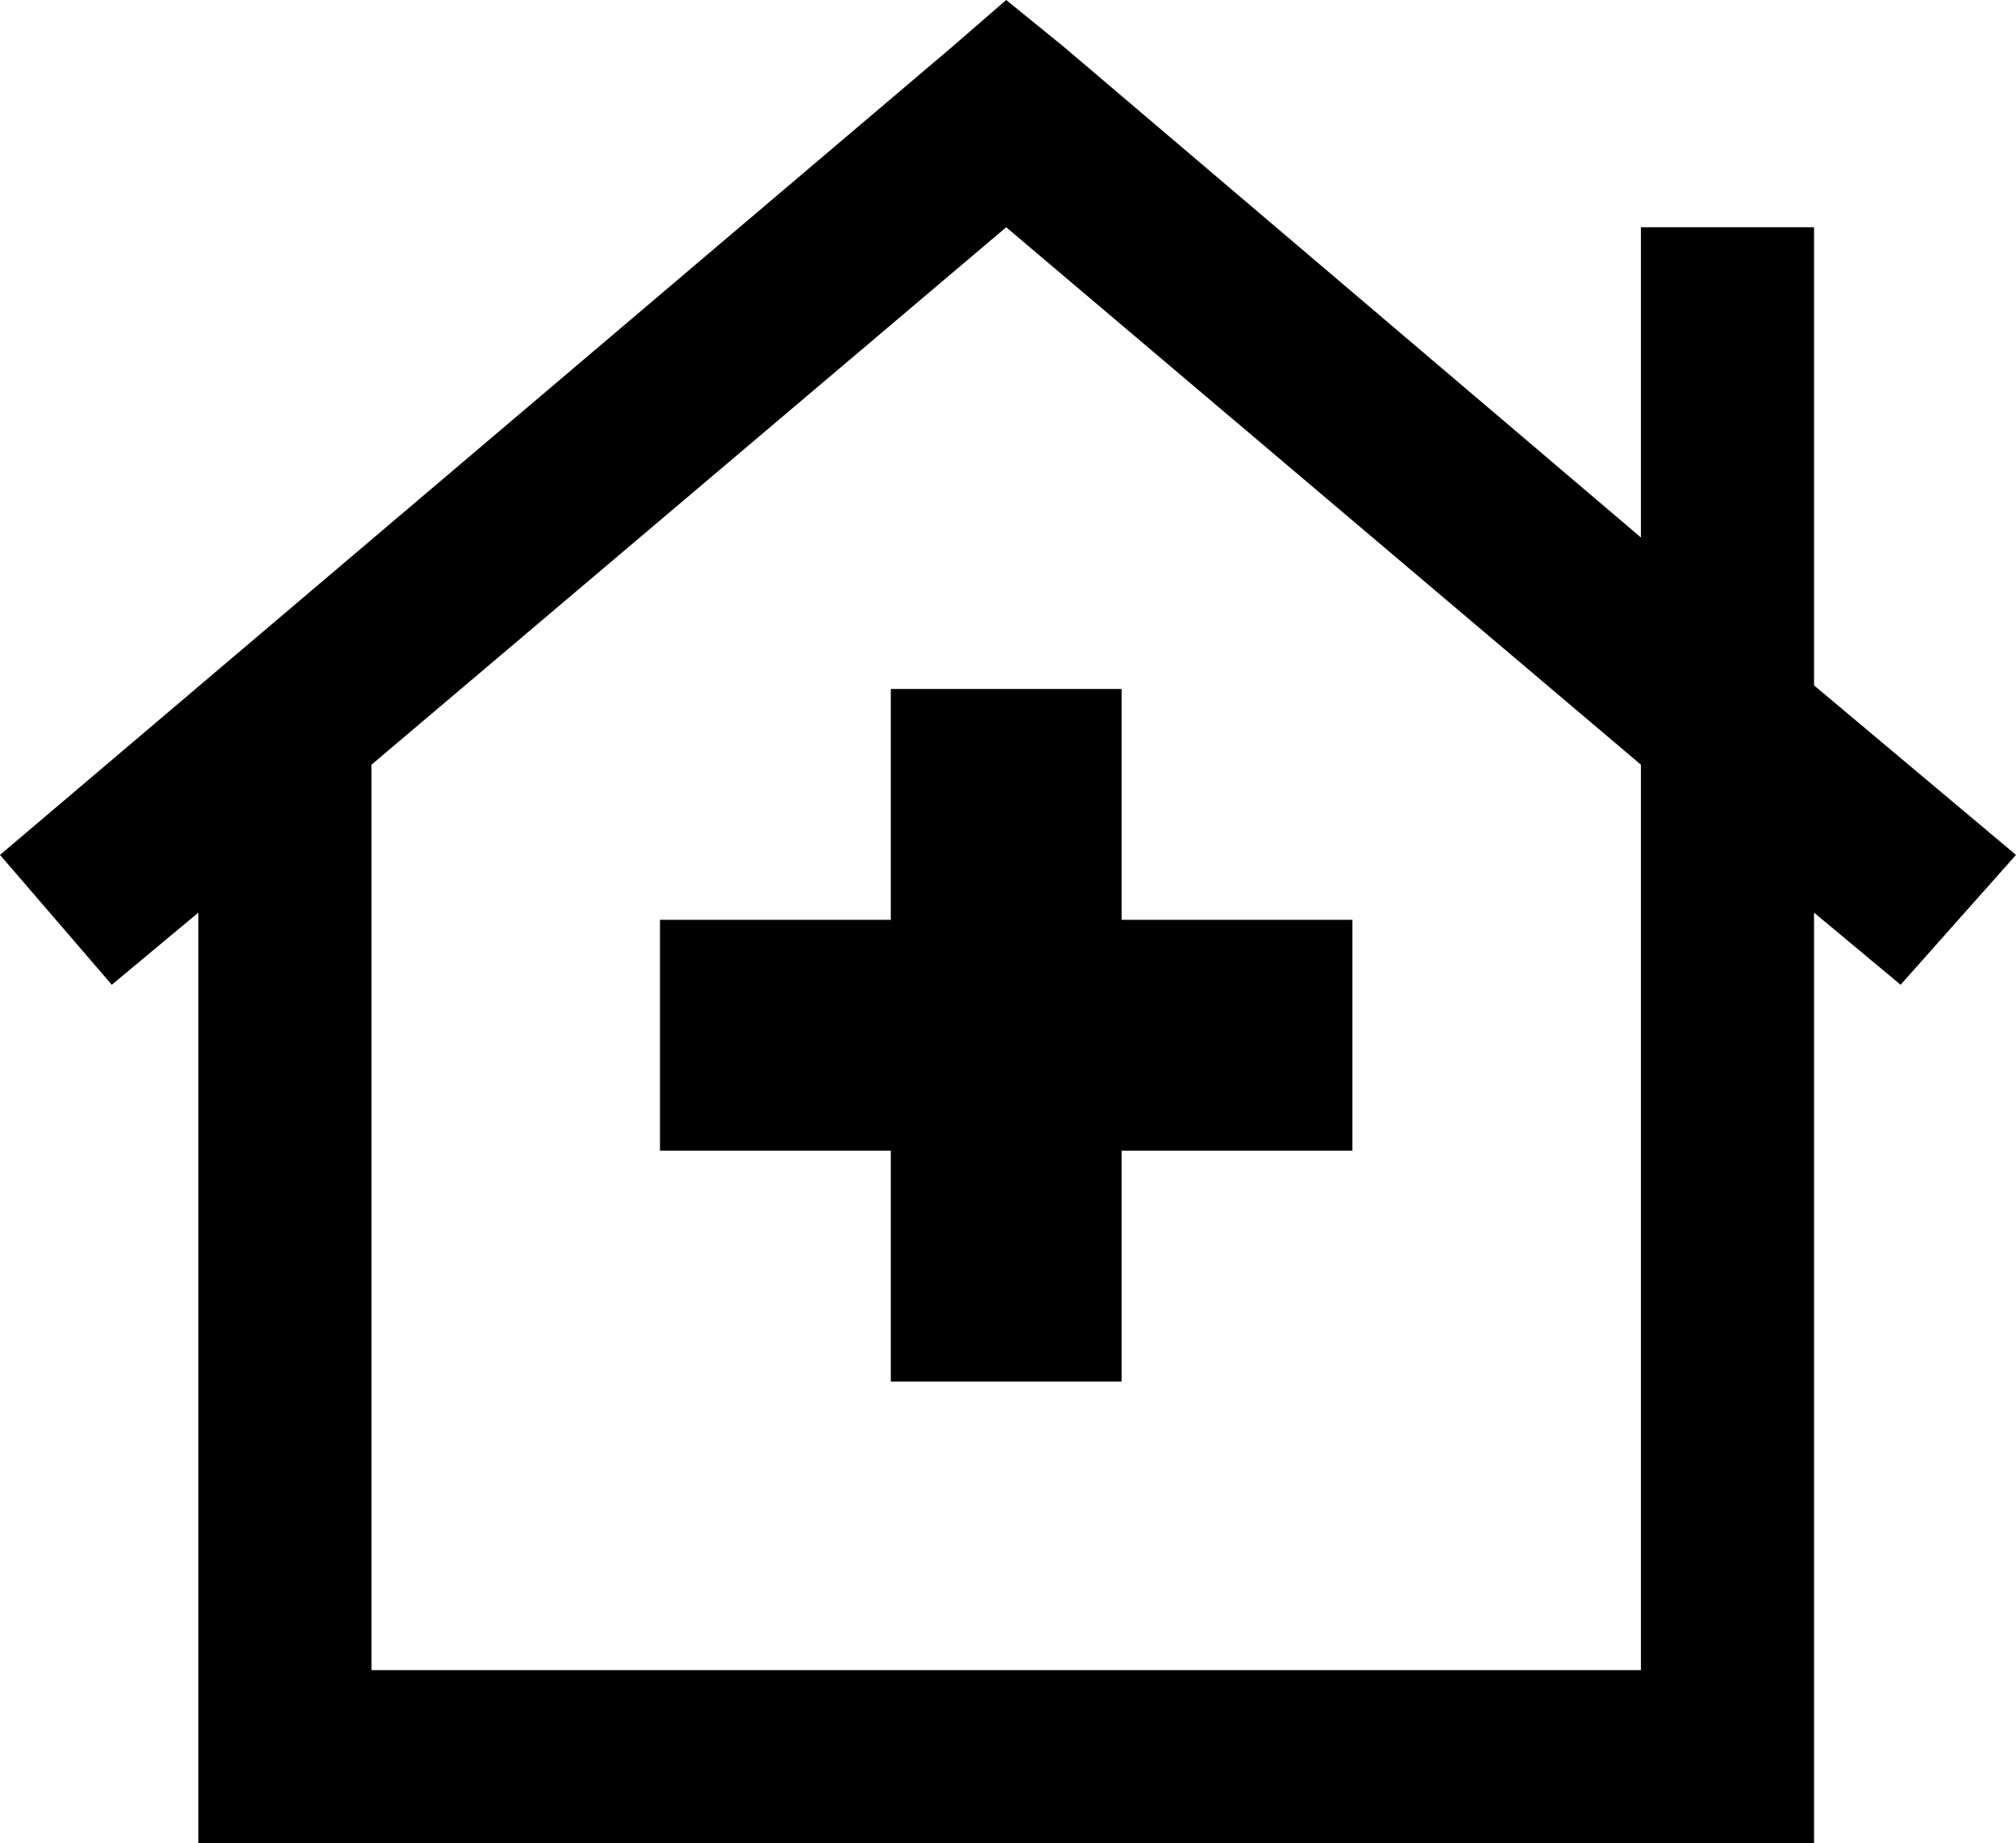 <svg xmlns="http://www.w3.org/2000/svg" viewBox="0 0 559 511">
  <path d="M 279 0 L 295 13 L 279 0 L 295 13 L 455 149 L 455 149 L 455 87 L 455 87 L 455 63 L 455 63 L 503 63 L 503 63 L 503 87 L 503 87 L 503 190 L 503 190 L 559 237 L 559 237 L 527 273 L 527 273 L 503 253 L 503 253 L 503 487 L 503 487 L 503 511 L 503 511 L 479 511 L 55 511 L 55 487 L 55 487 L 55 253 L 55 253 L 31 273 L 31 273 L 0 237 L 0 237 L 264 13 L 264 13 L 279 0 L 279 0 Z M 279 63 L 103 212 L 279 63 L 103 212 L 103 463 L 103 463 L 455 463 L 455 463 L 455 239 L 455 239 L 455 215 L 455 215 L 455 212 L 455 212 L 279 63 L 279 63 Z M 247 191 L 311 191 L 247 191 L 311 191 L 311 255 L 311 255 L 375 255 L 375 255 L 375 319 L 375 319 L 311 319 L 311 319 L 311 383 L 311 383 L 247 383 L 247 383 L 247 319 L 247 319 L 183 319 L 183 319 L 183 255 L 183 255 L 247 255 L 247 255 L 247 191 L 247 191 Z" />
</svg>